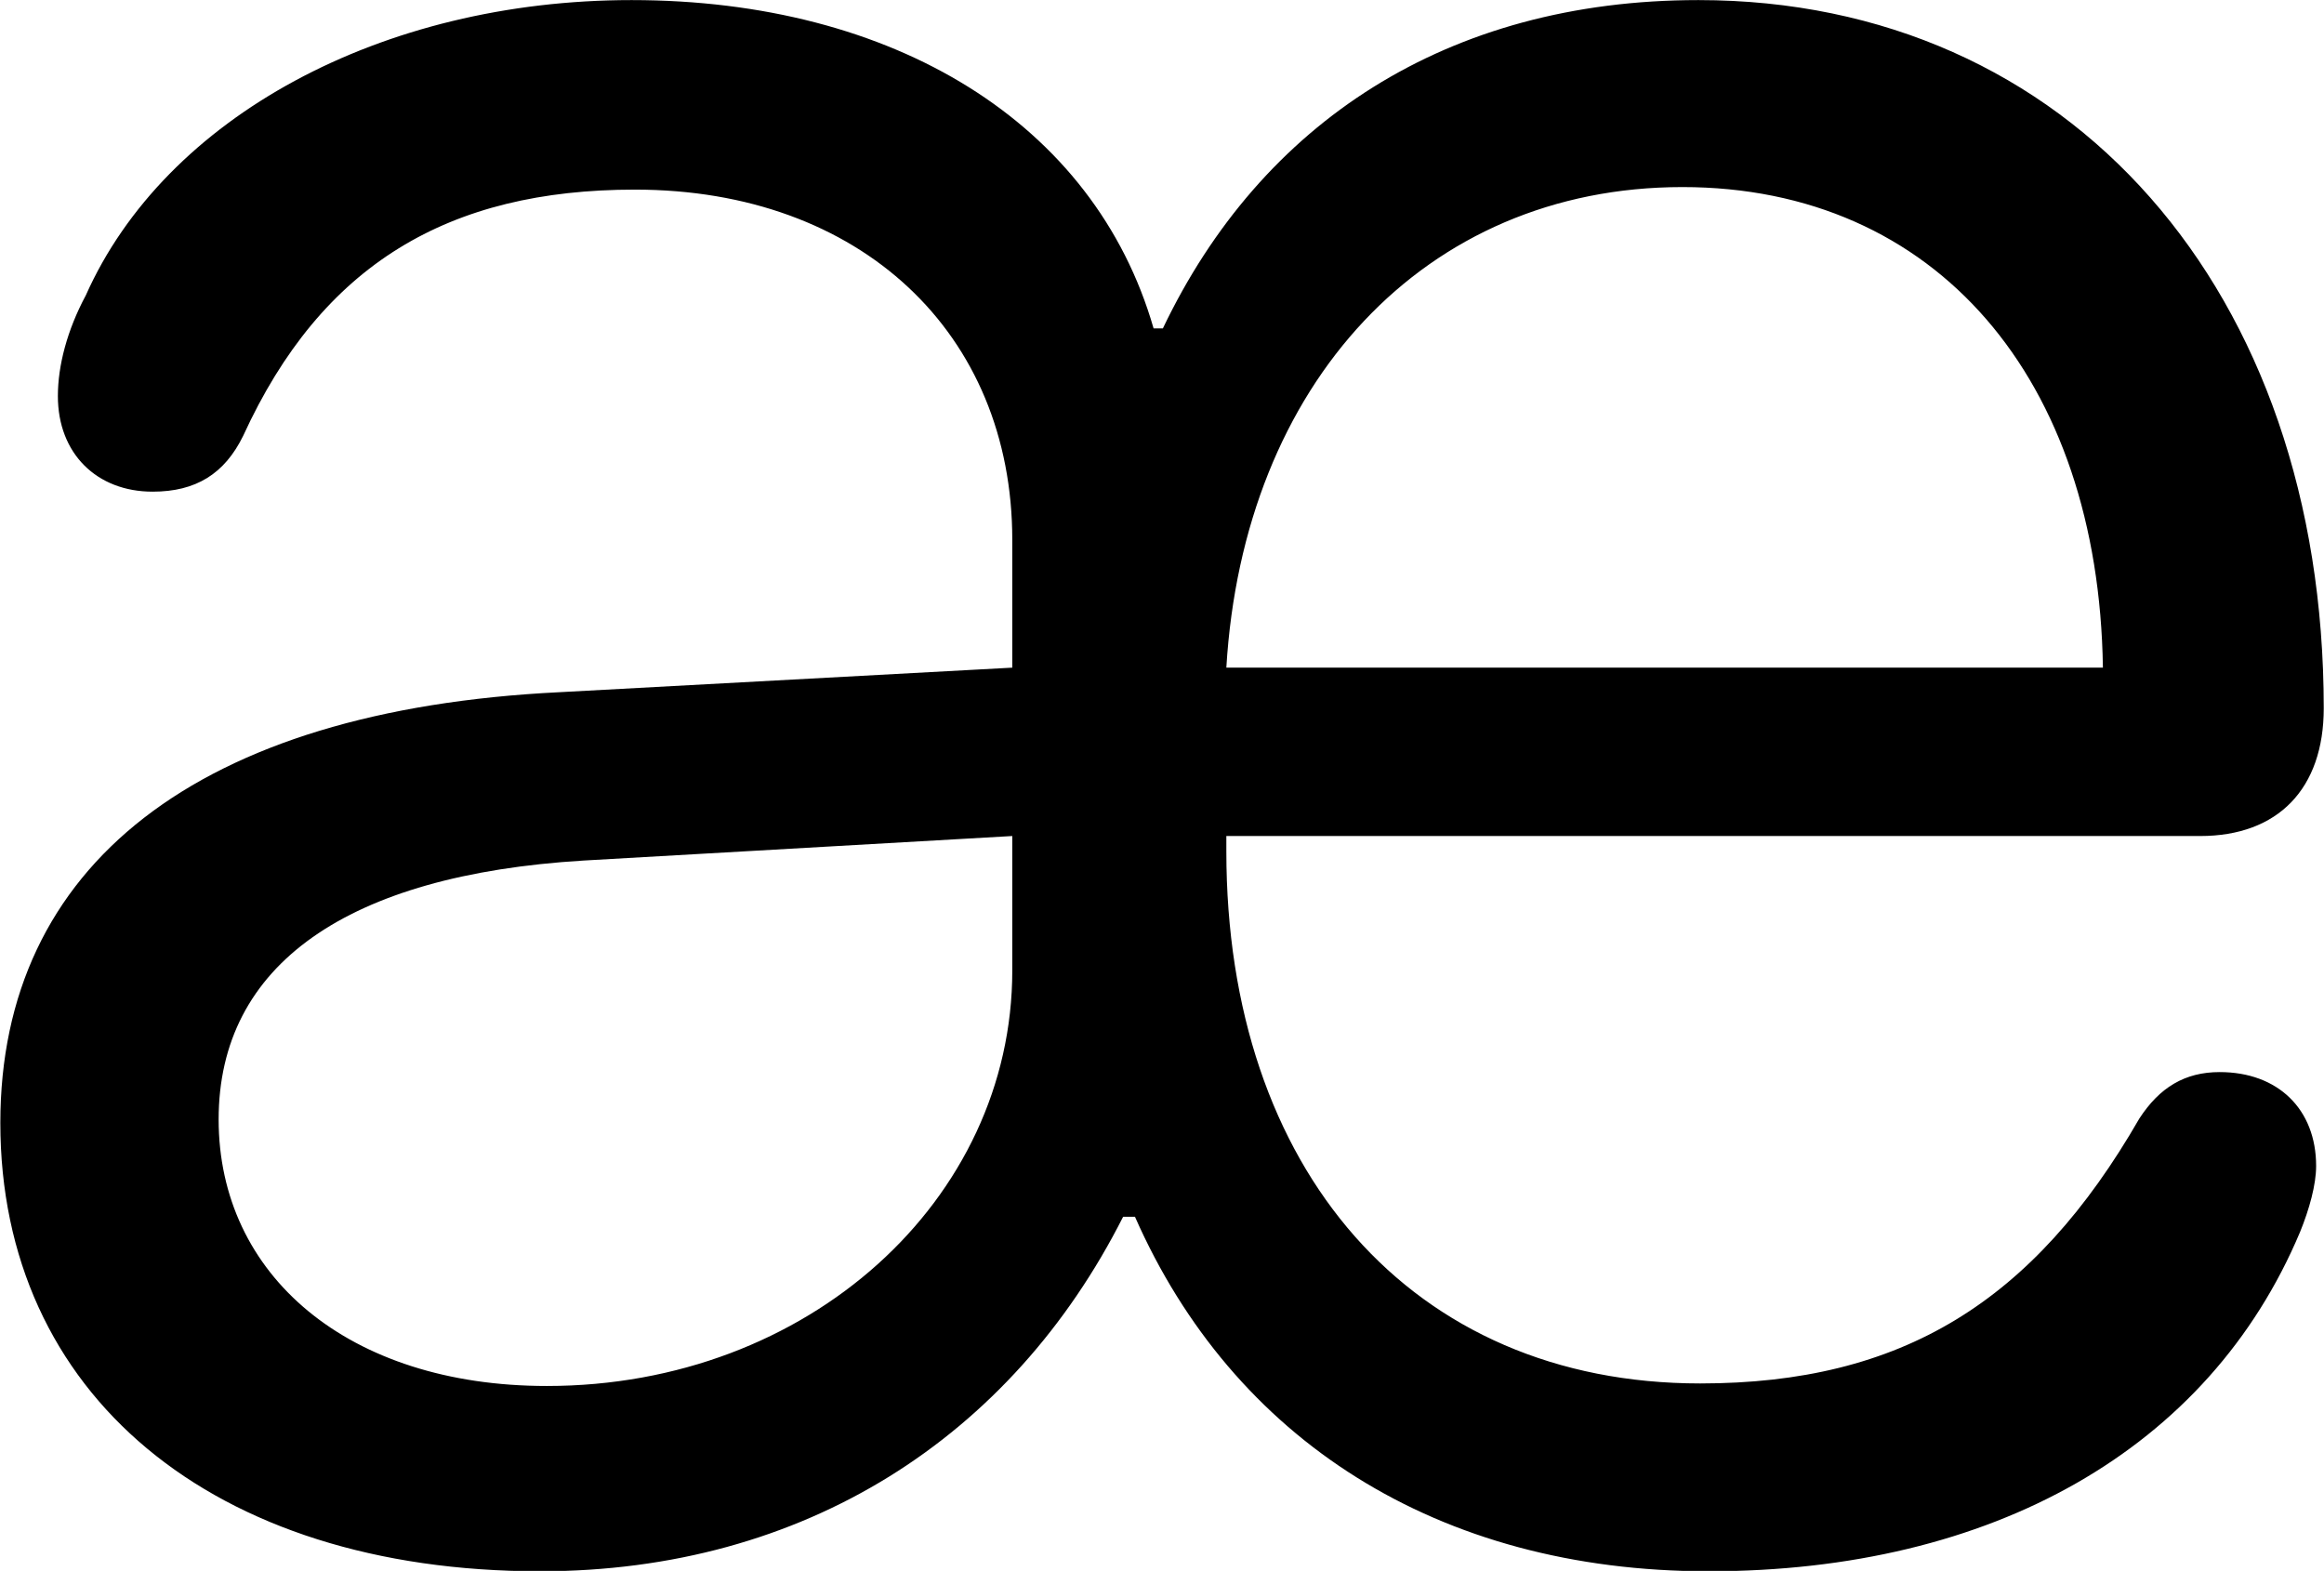 
<svg
    viewBox="0 0 27.467 18.566"
    xmlns="http://www.w3.org/2000/svg"
>
    <path
        fill="inherit"
        d="M6.384 18.571C9.504 18.571 11.954 16.991 13.274 14.381H13.414C14.574 17.011 16.984 18.571 20.194 18.571C23.544 18.571 26.104 17.131 27.184 14.561C27.294 14.291 27.374 14.001 27.374 13.781C27.374 13.111 26.924 12.671 26.234 12.671C25.824 12.671 25.524 12.851 25.284 13.221C24.034 15.391 22.474 16.351 20.094 16.351C16.684 16.351 14.494 13.821 14.494 10.061V9.881H26.004C26.924 9.881 27.464 9.321 27.464 8.371C27.464 3.441 24.464 0.001 20.074 0.001C17.104 0.001 14.904 1.451 13.744 3.881H13.634C12.934 1.451 10.564 0.001 7.464 0.001C4.514 0.001 1.954 1.381 1.014 3.491C0.794 3.901 0.684 4.321 0.684 4.681C0.684 5.361 1.144 5.811 1.804 5.811C2.314 5.811 2.654 5.601 2.874 5.151C3.804 3.121 5.304 2.241 7.504 2.241C10.174 2.241 11.964 3.941 11.964 6.381V7.891L6.614 8.181C2.334 8.391 0.004 10.231 0.004 13.271C0.004 16.471 2.504 18.571 6.384 18.571ZM14.494 7.891C14.694 4.541 16.834 2.211 19.884 2.211C22.884 2.211 24.804 4.481 24.854 7.891ZM6.464 16.381C4.114 16.381 2.584 15.071 2.584 13.231C2.584 11.401 4.104 10.341 6.894 10.171L11.964 9.881V11.471C11.964 14.181 9.554 16.381 6.464 16.381Z"
        fillRule="evenodd"
        clipRule="evenodd"
    />
</svg>
        
